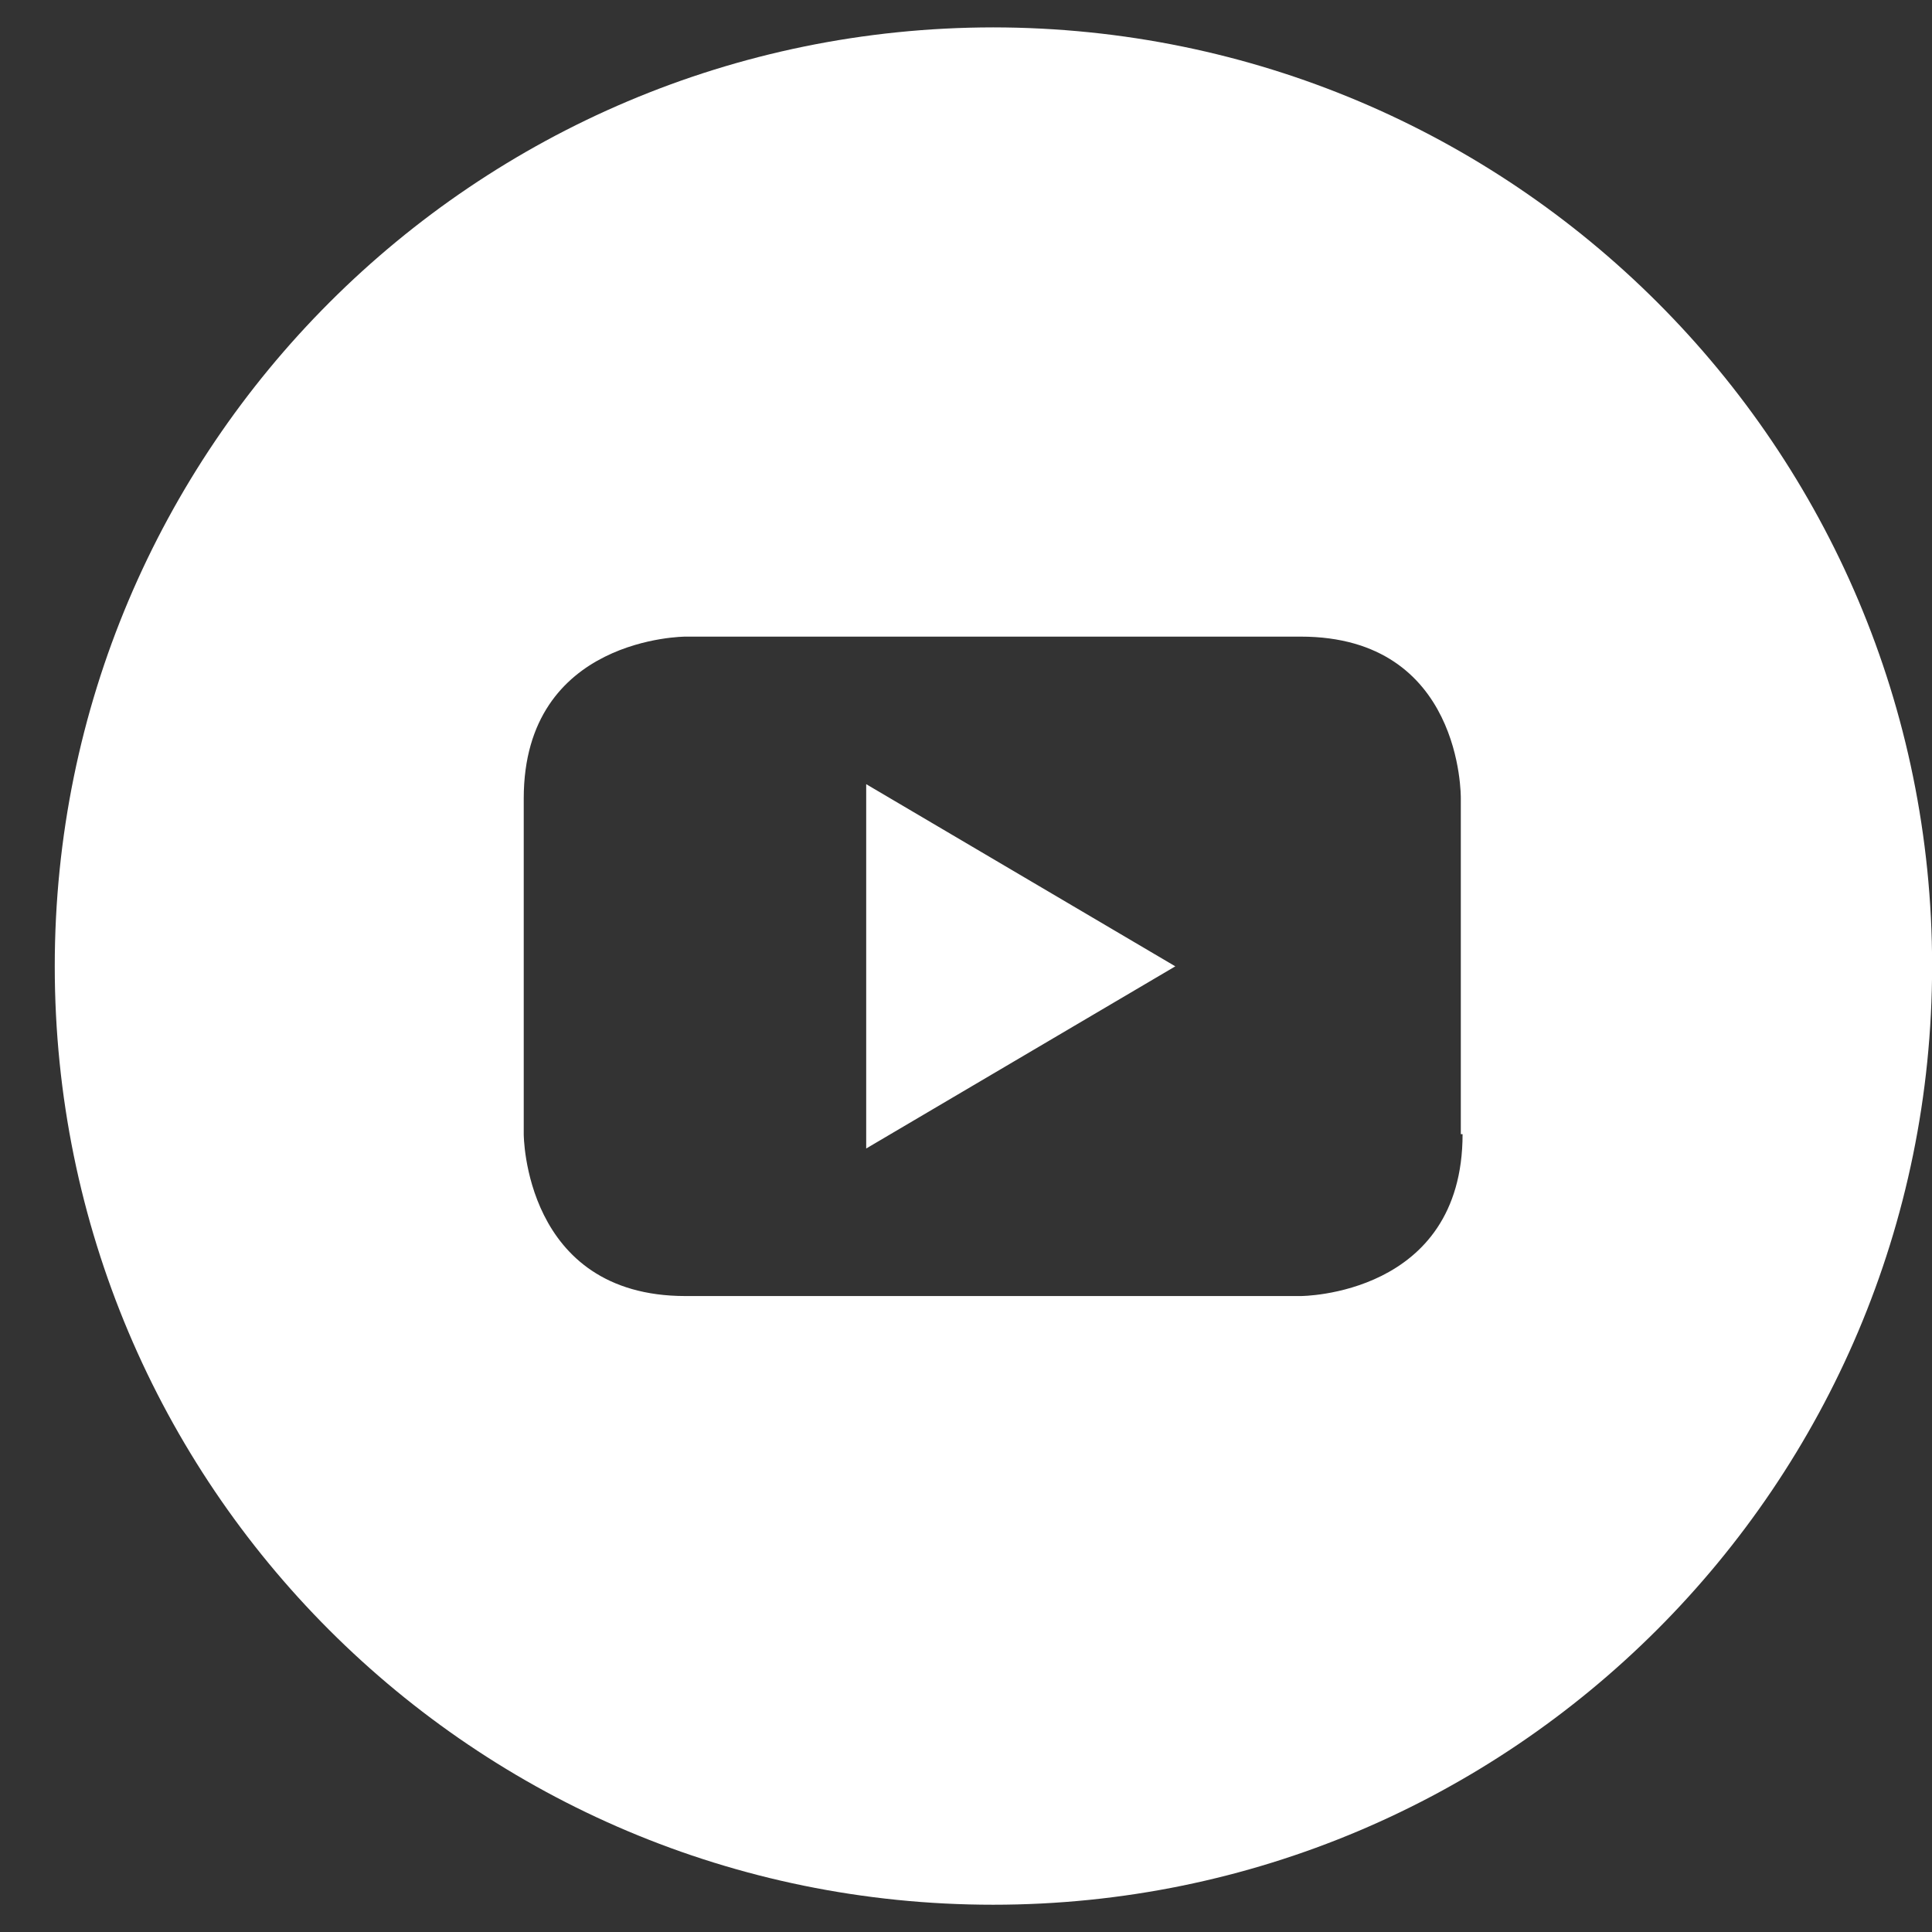 <?xml version="1.0" encoding="utf-8"?><svg xmlns="http://www.w3.org/2000/svg" width="35" height="35" viewBox="-3 -1 35 35" enable-background="new -3 -1 35 35"><rect x="-3" y="-1" width="35" height="35" fill="#333333" stroke="none"/><path id="social-youtube" fill="#fff" d="m14.992-.504c-9.394.008-17 7.607-17 17.01s7.601 17 17 17c9.393 0 17.01-7.615 17.01-17.01s-7.607-16.992-17.01-17m8.504 20.05c0 2.933-2.932 2.933-2.932 2.933h-11.146c-2.93 0-2.93-2.933-2.93-2.933v-6.081c0-2.932 2.93-2.932 2.93-2.932h11.146c2.932 0 2.9 2.9 2.9 2.932v6.081h.032m-10.804.26l5.6-3.3-5.6-3.3v6.6"/></svg>